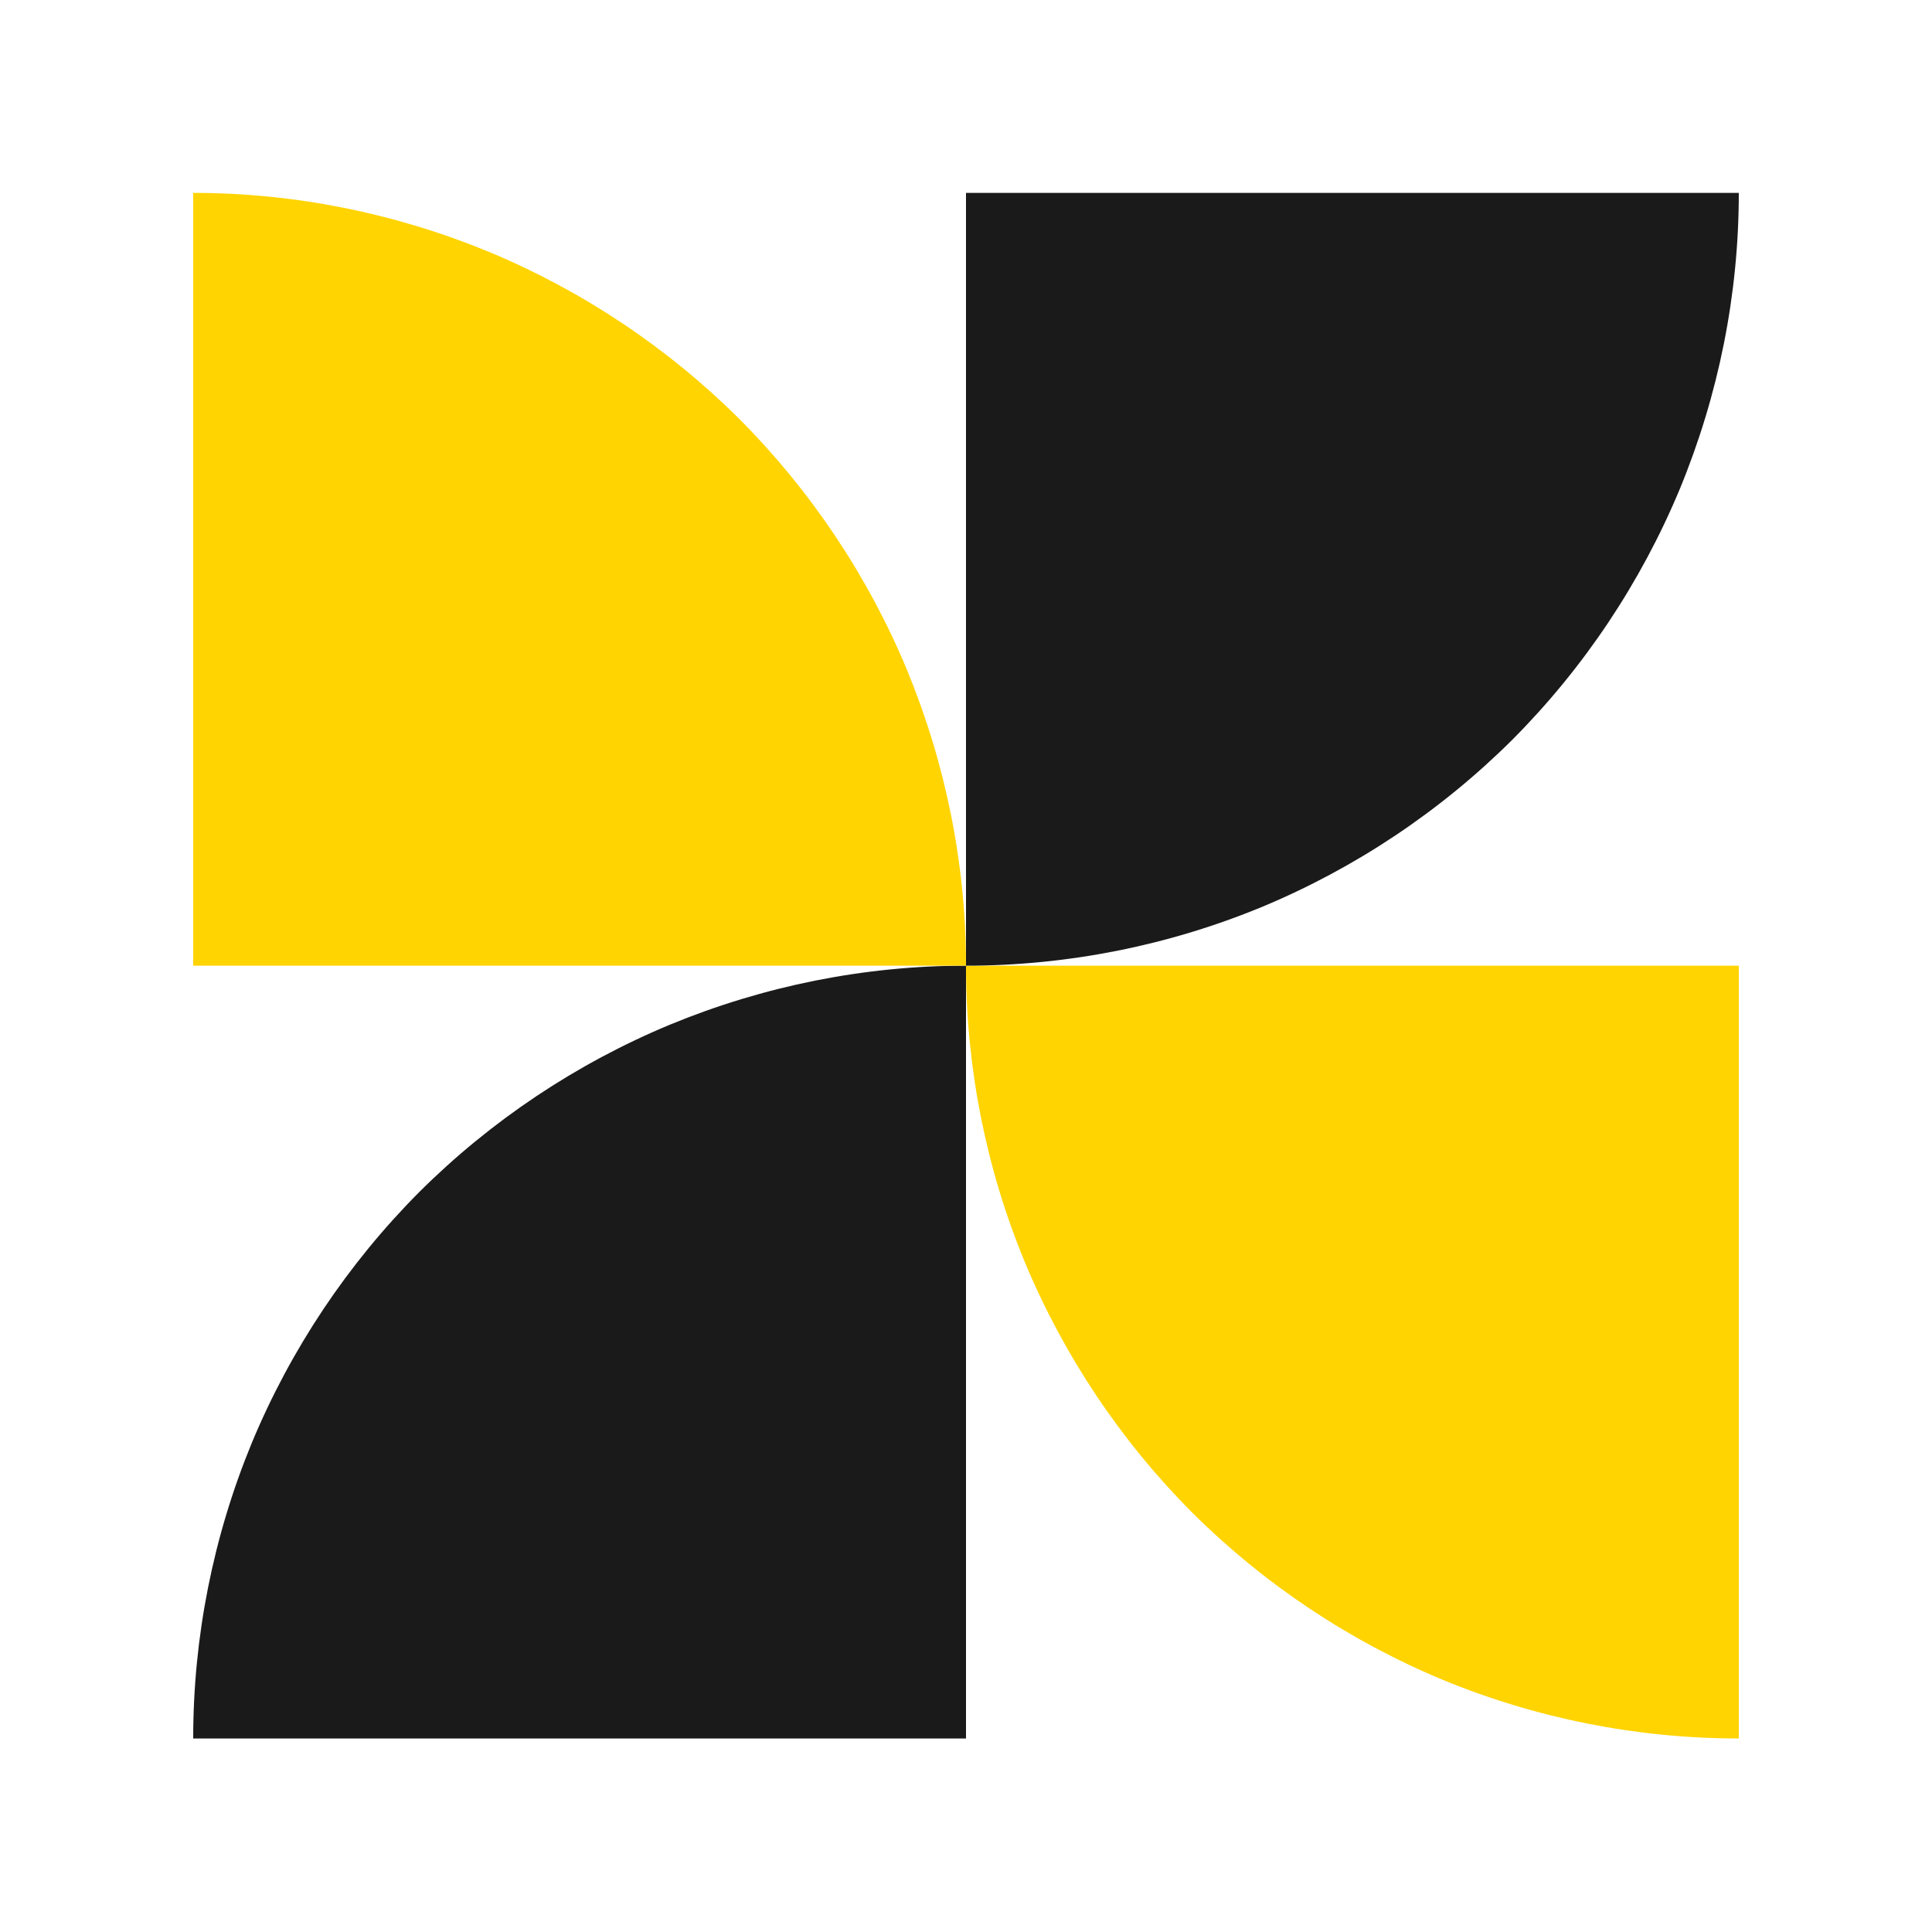 <svg width="60" height="60" viewBox="0 0 60 60" fill="none" xmlns="http://www.w3.org/2000/svg" xmlns:xlink="http://www.w3.org/1999/xlink">
	<desc>
			Created with Pixso.
	</desc>
	<defs>
		<clipPath id="clip137_1397">
			<rect id="Logo" rx="0" width="59" height="59" transform="translate(0.5 0.5)" fill="white" fill-opacity="0"/>
		</clipPath>
	</defs>
	<g clip-path="url(#clip137_1397)">
		<path id="Ellipse 4" d="M6 53.99C6 50.84 6.62 47.72 7.82 44.81C9.03 41.9 10.8 39.25 13.02 37.02C15.25 34.8 17.9 33.03 20.81 31.82C23.72 30.62 26.84 29.99 30 29.99L30 53.99L6 53.99Z" fill="#1A1A1A" fill-opacity="1" fill-rule="nonzero"/>
		<path id="Ellipse 6" d="M30 29.99C30 33.15 30.62 36.27 31.82 39.18C33.03 42.09 34.8 44.74 37.02 46.97C39.25 49.19 41.9 50.96 44.81 52.17C47.72 53.37 50.84 53.99 54 53.99L54 29.99L30 29.99Z" fill="#FFD400" fill-opacity="1" fill-rule="evenodd"/>
		<path id="Ellipse 5" d="M30 29.99C30 26.84 29.37 23.72 28.17 20.81C26.96 17.9 25.19 15.25 22.97 13.02C20.74 10.8 18.09 9.03 15.18 7.82C12.27 6.62 9.15 5.99 6 5.99L6 29.99L30 29.99Z" fill="#FFD400" fill-opacity="1" fill-rule="evenodd"/>
		<path id="Ellipse 7" d="M54 5.99C54 9.15 53.37 12.27 52.17 15.18C50.96 18.09 49.19 20.74 46.97 22.97C44.74 25.19 42.09 26.96 39.18 28.17C36.27 29.37 33.15 29.99 30 29.99L30 5.99L54 5.99Z" fill="#1A1A1A" fill-opacity="1" fill-rule="nonzero"/>
	</g>
</svg>
